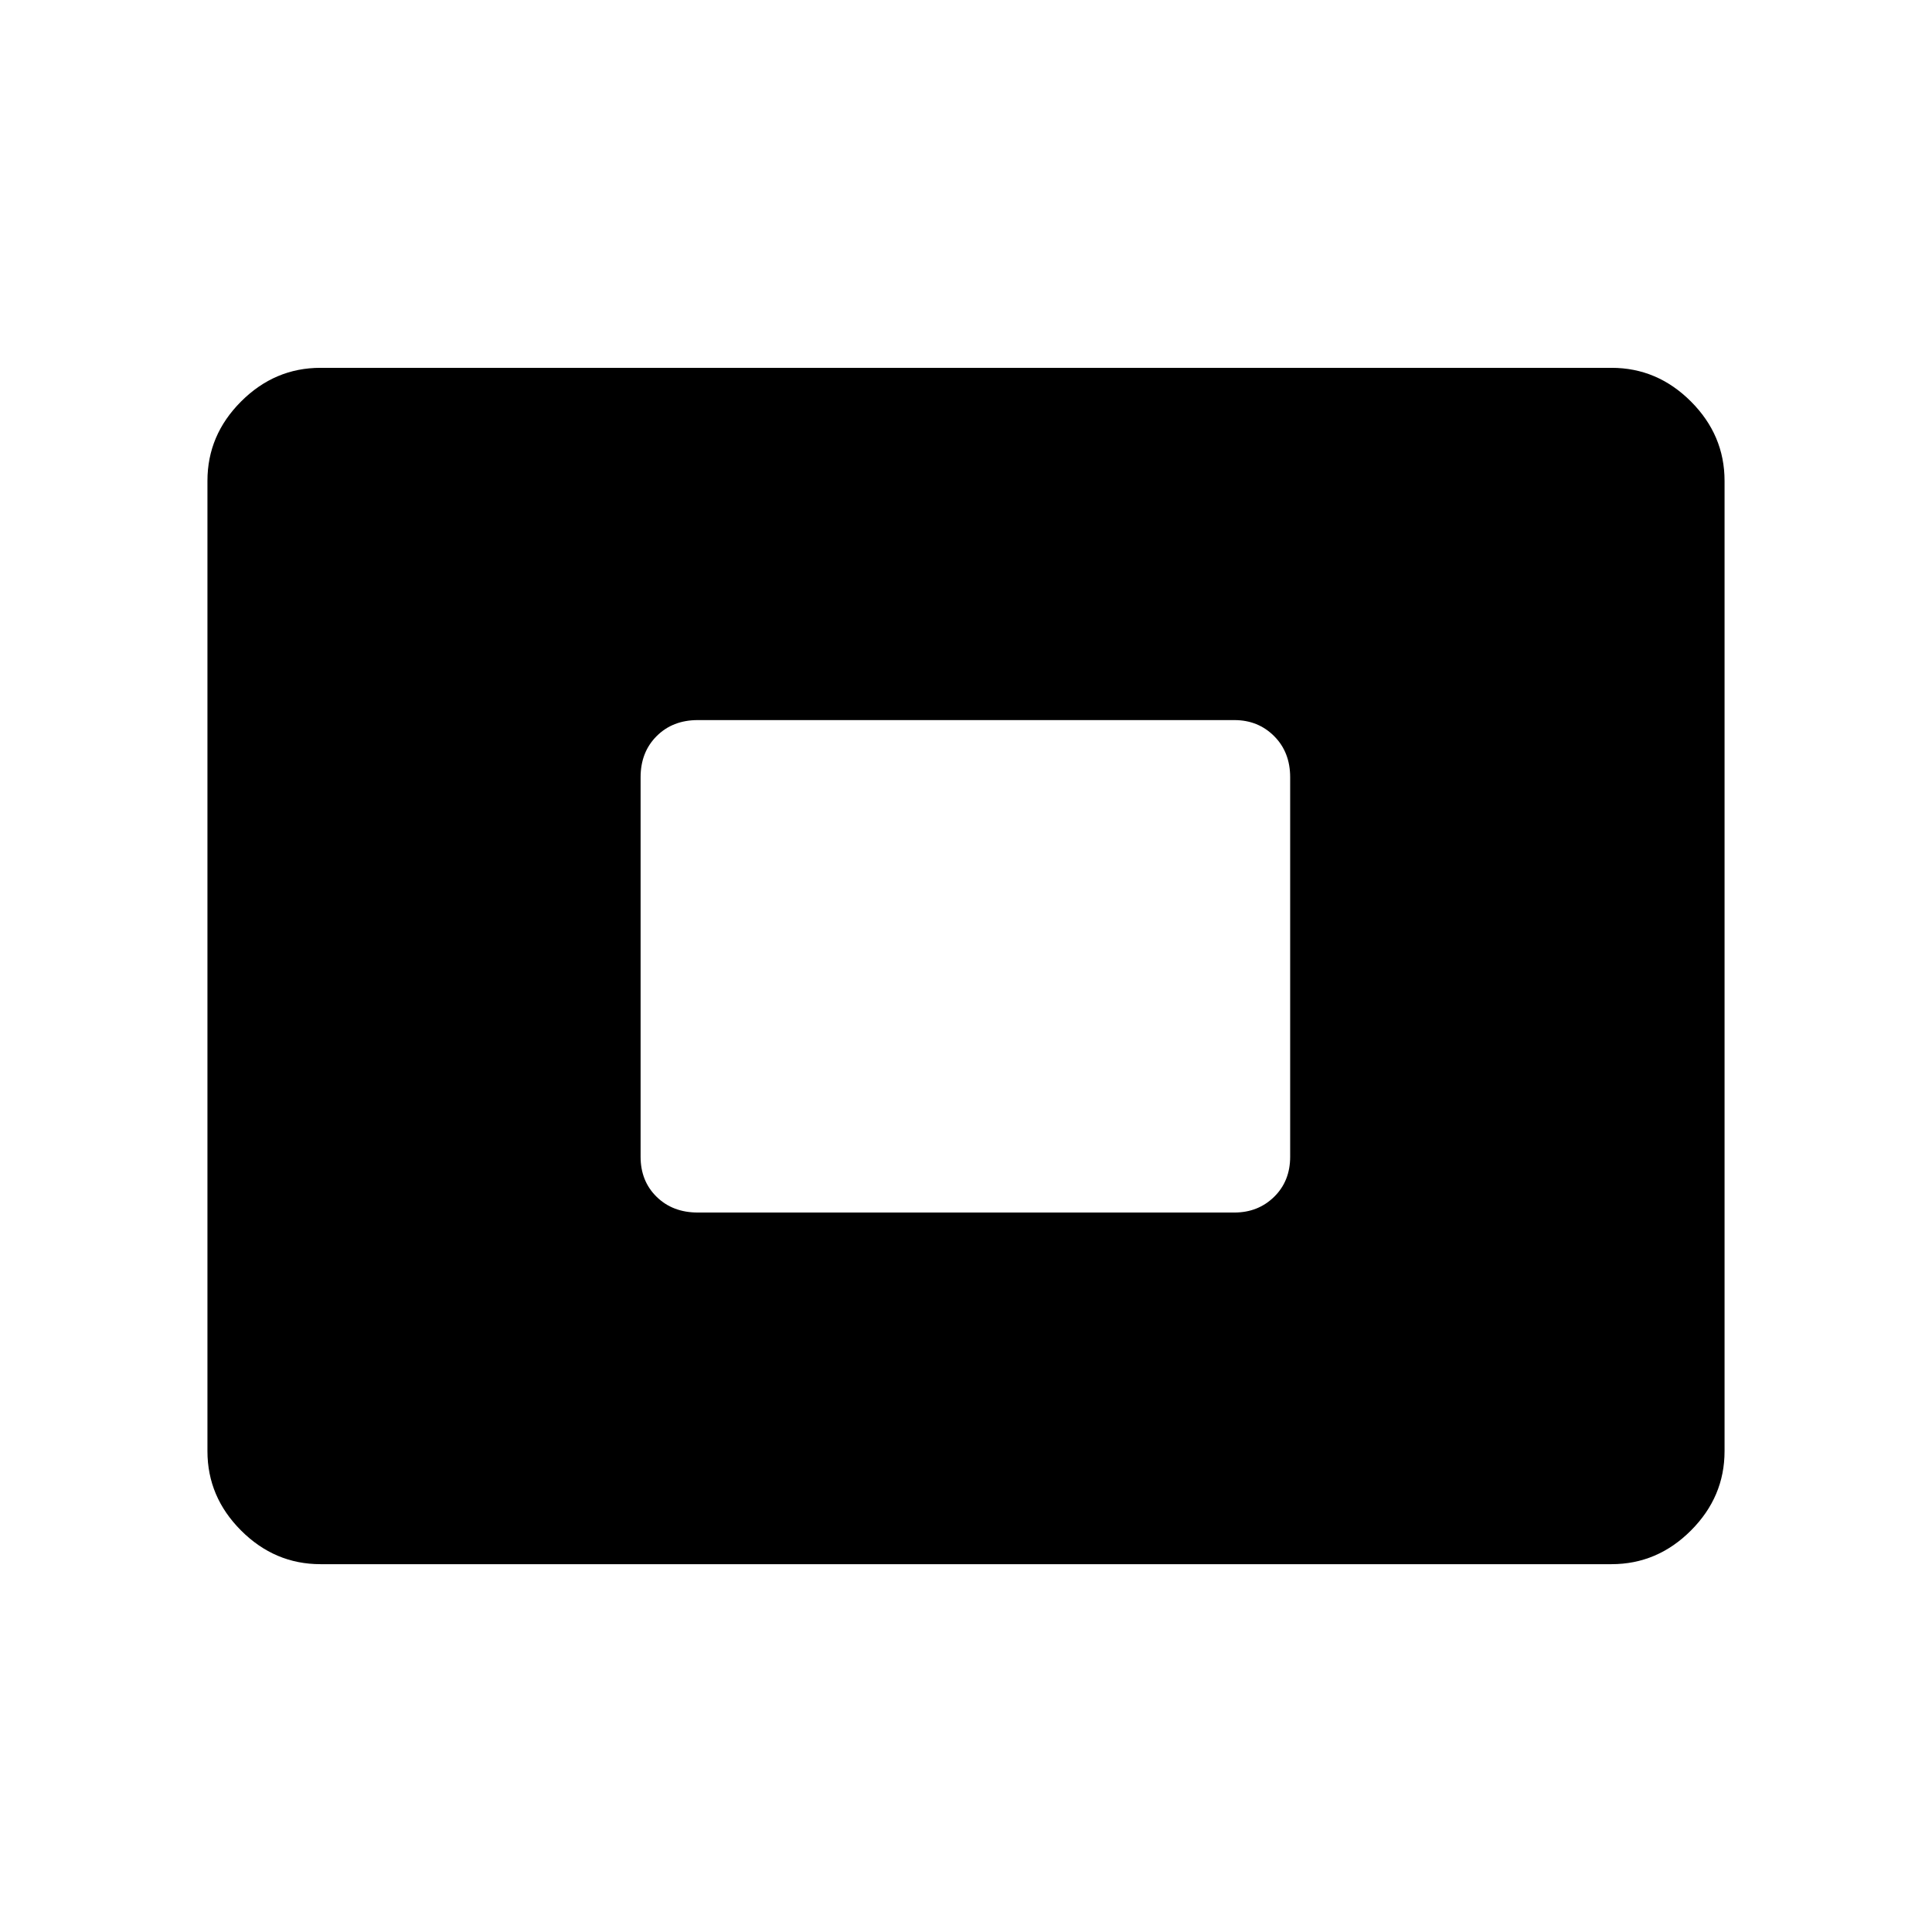 <svg xmlns="http://www.w3.org/2000/svg" height="48" viewBox="0 -960 960 960" width="48"><path d="M159.232-182.771q-22.721 0-39.437-16.716-16.717-16.716-16.717-39.437v-482.152q0-22.721 16.717-39.437 16.716-16.716 39.437-16.716h641.536q22.721 0 39.437 16.716 16.717 16.716 16.717 39.437v482.152q0 22.721-16.717 39.437-16.716 16.716-39.437 16.716H159.232ZM346.731-357.5h266.615q11.798 0 19.764-7.808 7.967-7.808 7.967-19.923v-188.538q0-12.49-7.967-20.457-7.966-7.966-19.764-7.966H346.731q-12.49 0-20.457 7.966-7.966 7.967-7.966 20.457v188.538q0 12.115 7.966 19.923 7.967 7.808 20.457 7.808Z"/></svg>